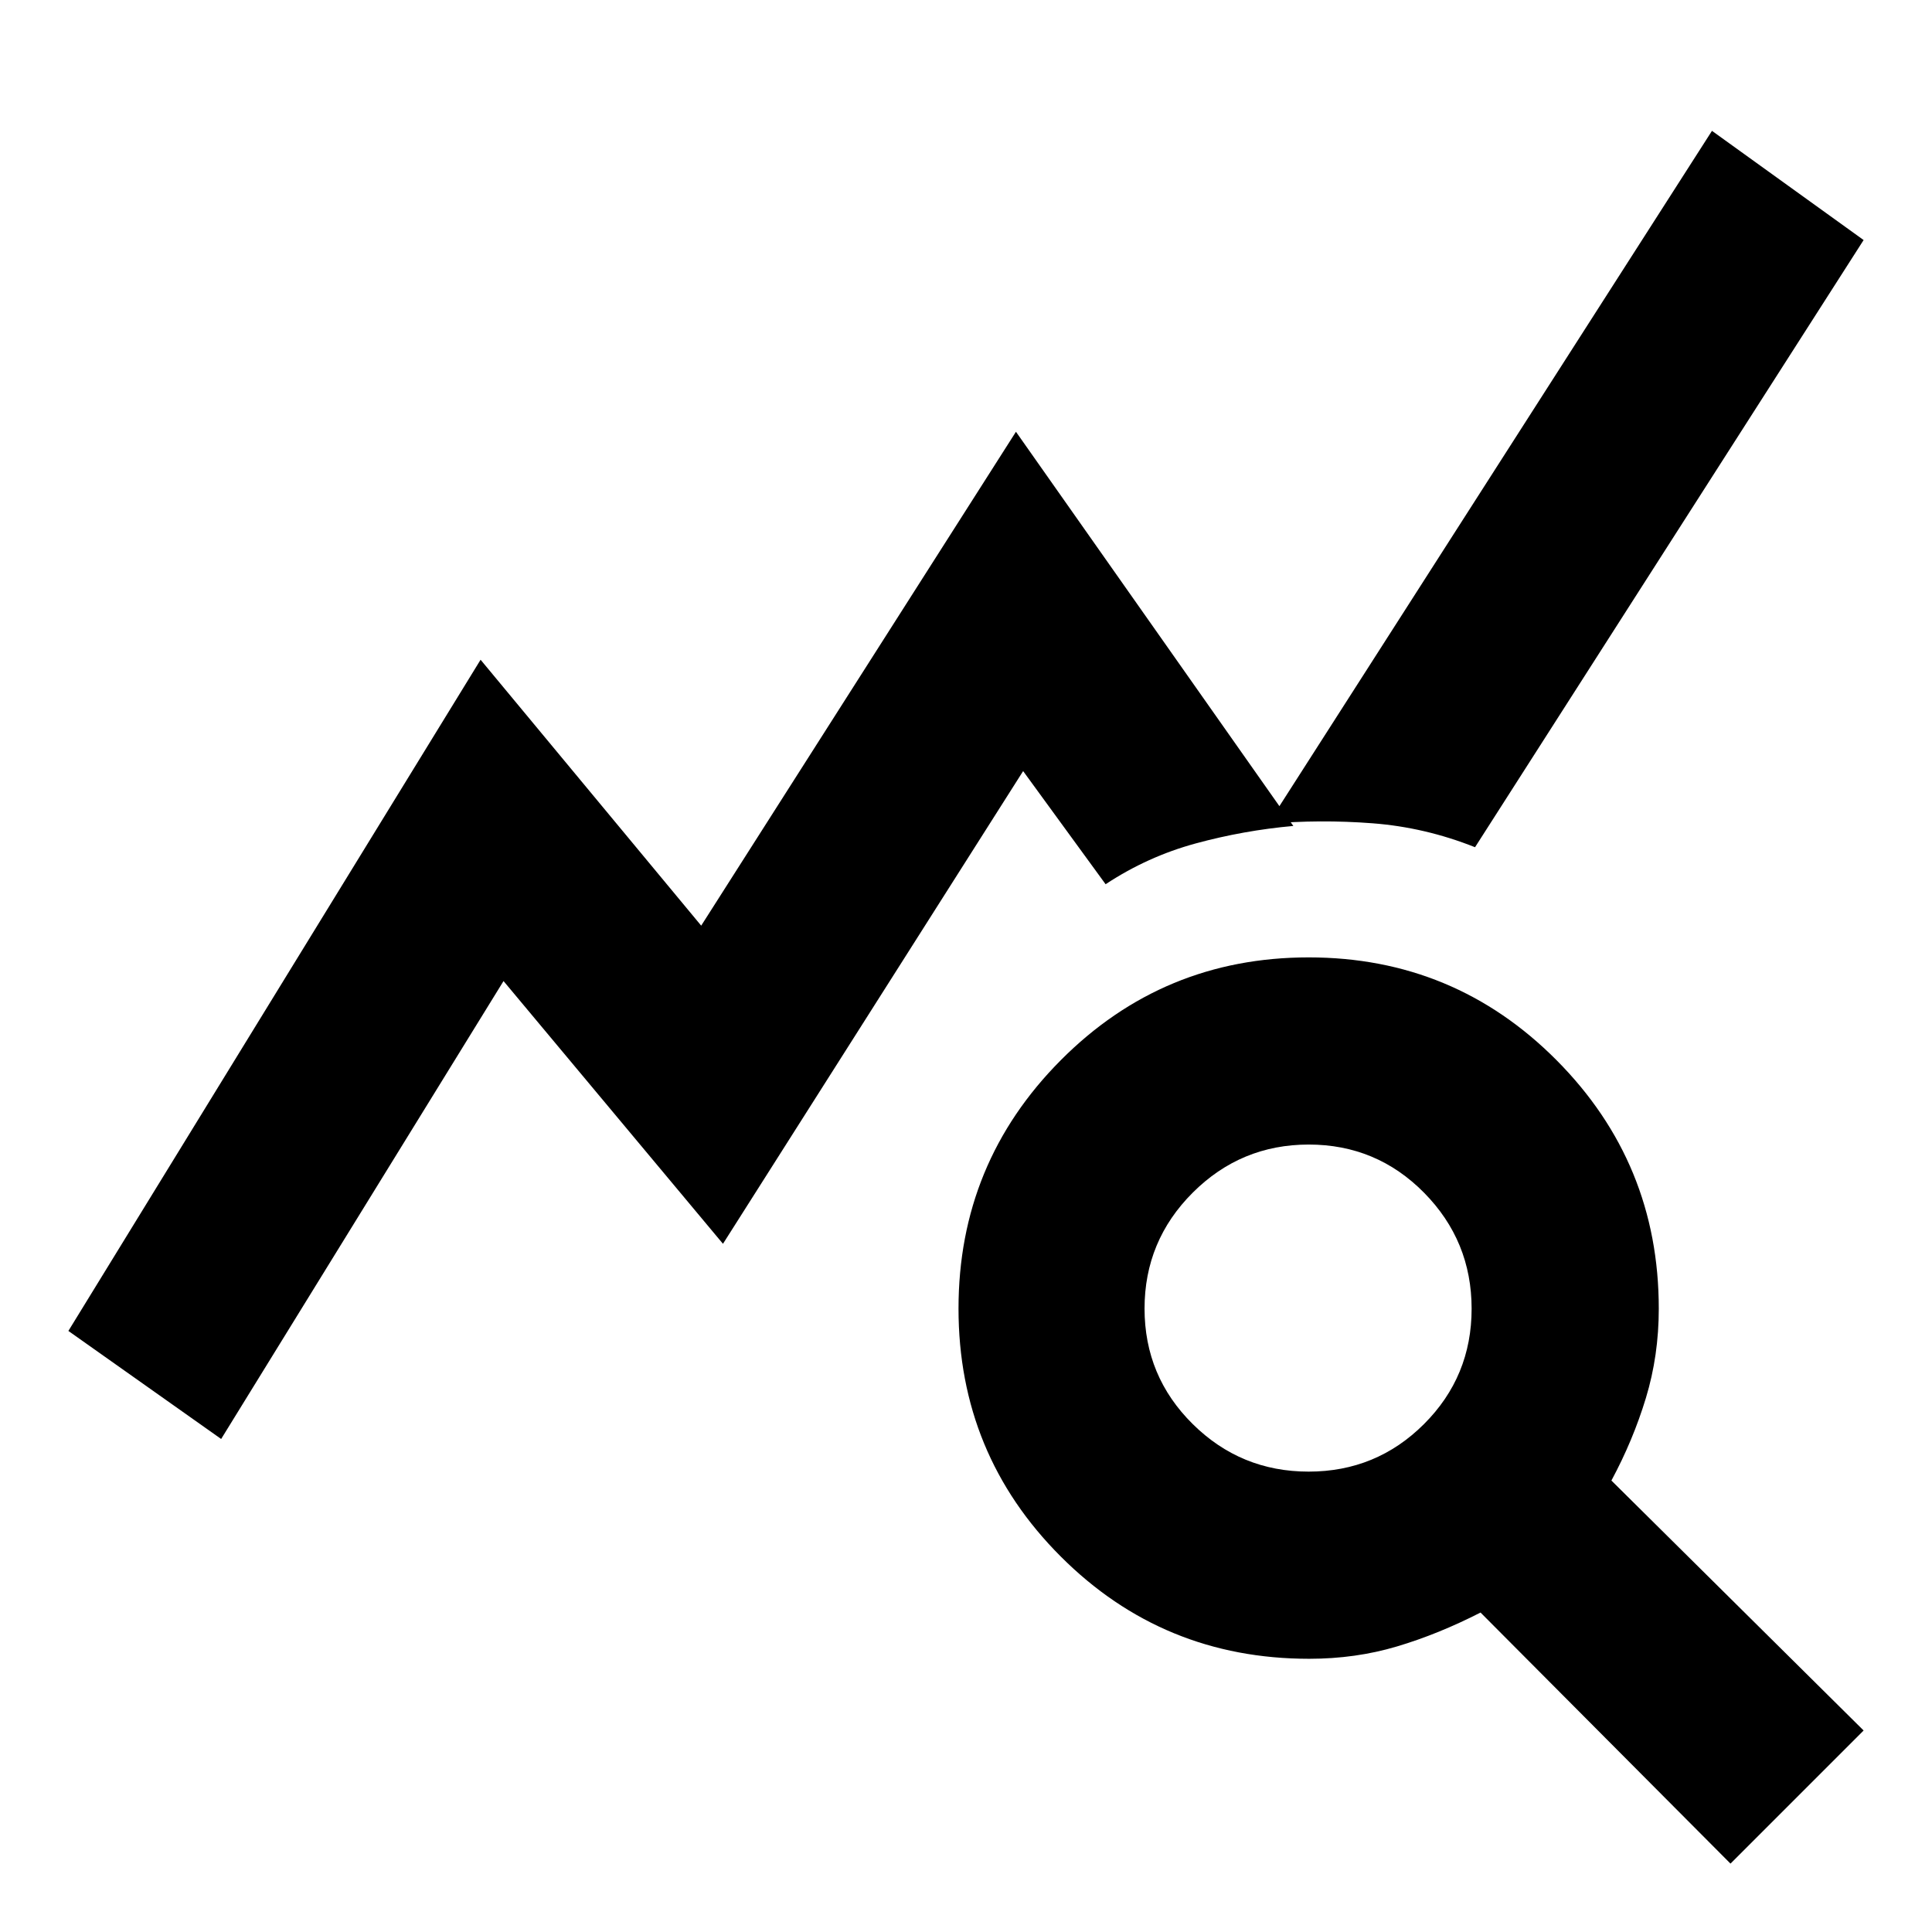 <svg xmlns="http://www.w3.org/2000/svg" height="20" viewBox="0 -960 960 960" width="20"><path d="m109.89-244.98-75.91-53.69L238.8-632.18l109.62 132.13 156.4-245.41 137.83 195.87q-24.65 2.2-48.52 8.69-23.87 6.49-44.76 20.27l-40.98-56.22-149.15 234.89L250.2-472.52 109.89-244.98Zm749.98 211-124.2-124.76q-21 10.74-41.56 16.86-20.55 6.12-43.6 6.12-72.64 0-123.43-50.82-50.8-50.83-50.8-123.19t50.83-123.44q50.82-51.07 123.18-51.07 72.36 0 123.16 51.09 50.79 51.1 50.79 123.45 0 23.31-6.4 44.39-6.4 21.09-17.14 41.02l125.32 124.2-66.15 66.15ZM650.23-228.76q33.68 0 57.35-23.63 23.66-23.63 23.66-57.31 0-33.69-23.63-57.64-23.63-23.94-57.31-23.94-33.69 0-57.64 23.91-23.94 23.91-23.94 57.6 0 33.68 23.91 57.35 23.91 23.66 57.6 23.66Zm82.71-310.26q-24.85-9.89-50.92-11.89-26.06-2-51.91.26l220.56-344.33 75.35 54.26-193.08 301.7Z"/></svg>